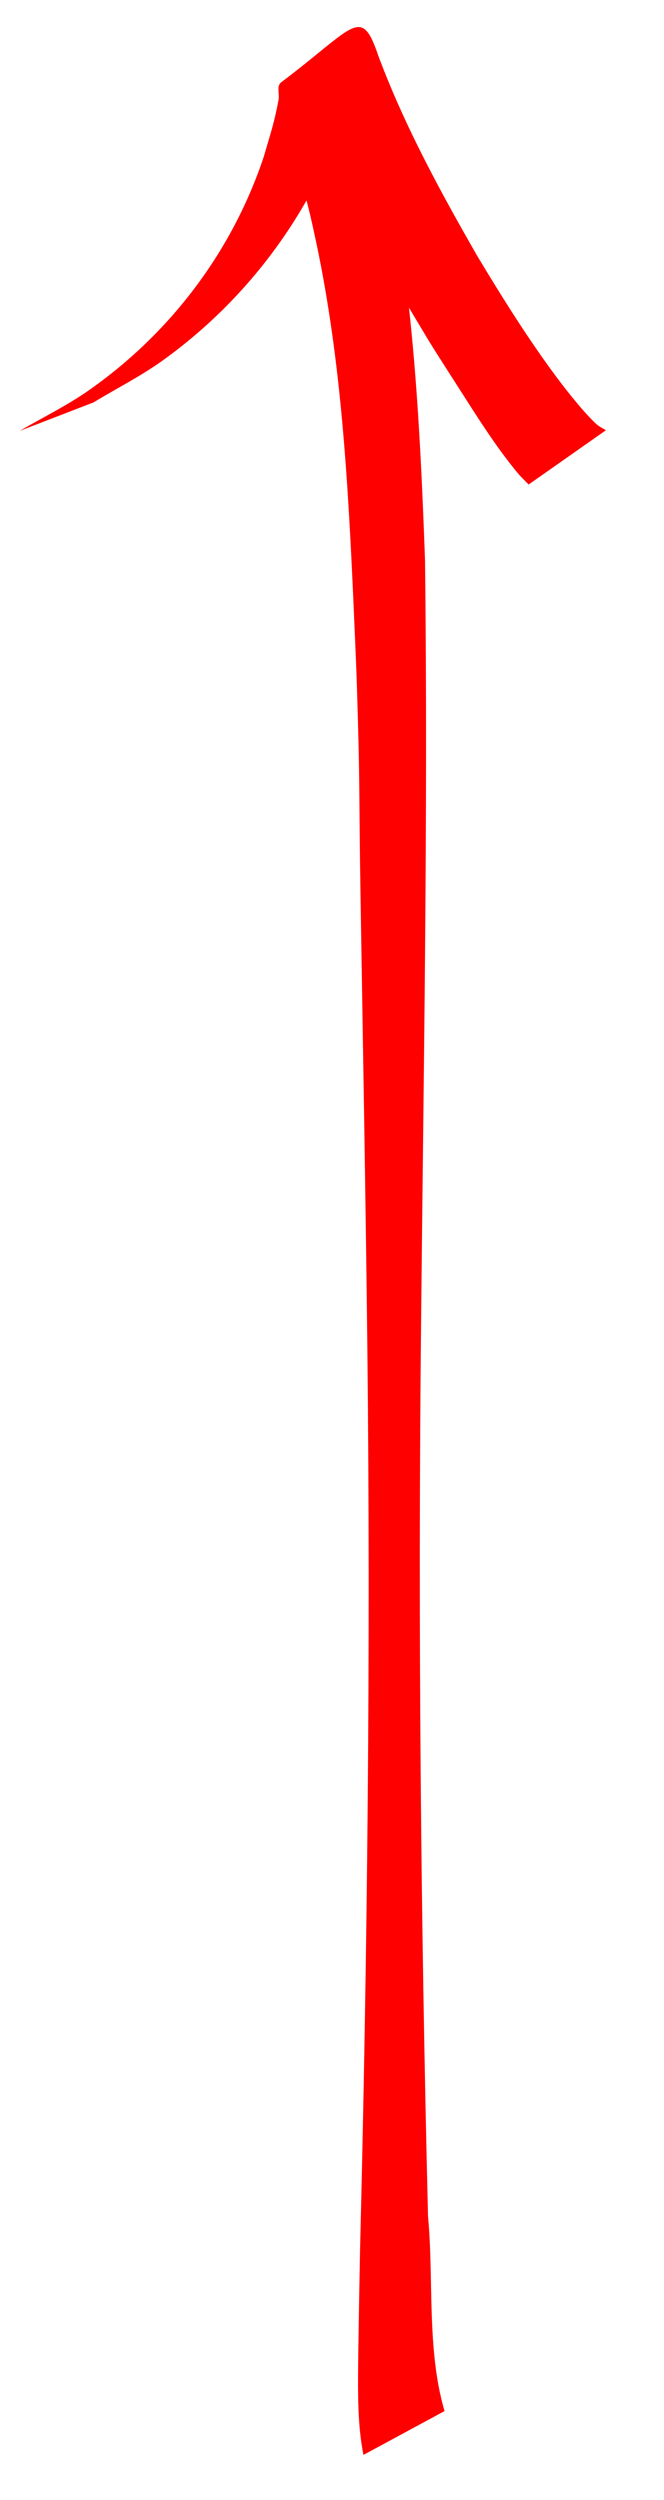<?xml version="1.0" encoding="UTF-8" standalone="no"?>
<svg
   xmlns:dc="http://purl.org/dc/elements/1.1/"
   xmlns:cc="http://creativecommons.org/ns#"
   xmlns:rdf="http://www.w3.org/1999/02/22-rdf-syntax-ns#"
   xmlns:svg="http://www.w3.org/2000/svg"
   xmlns="http://www.w3.org/2000/svg"
   xmlns:sodipodi="http://sodipodi.sourceforge.net/DTD/sodipodi-0.dtd"
   xmlns:inkscape="http://www.inkscape.org/namespaces/inkscape"
   width="79mm"
   height="297mm"
   viewBox="0 0 79 297"
   version="1.1"
   id="svg8"
   inkscape:version="1.0.2-2 (e86c870879, 2021-01-15)"
   sodipodi:docname="arrow.svg">
  <defs
     id="defs2" />
  <sodipodi:namedview
     id="base"
     pagecolor="#ffffff"
     bordercolor="#666666"
     borderopacity="1.0"
     inkscape:pageopacity="0.0"
     inkscape:pageshadow="2"
     inkscape:zoom="0.35"
     inkscape:cx="400"
     inkscape:cy="695.68003"
     inkscape:document-units="mm"
     inkscape:current-layer="layer1"
     inkscape:document-rotation="0"
     showgrid="false"
     inkscape:window-width="1366"
     inkscape:window-height="715"
     inkscape:window-x="-8"
     inkscape:window-y="-8"
     inkscape:window-maximized="1" />
  <g
     inkscape:label="Layer 1"
     inkscape:groupmode="layer"
     id="layer1">
    <path
       style="fill:#ff0000;stroke-width:0.265"
       id="path48"
       d="m 72.089,51.114 c -0.374,-0.24 -0.793,-0.42 -1.121,-0.72 -1.476,-1.346 -3.514,-3.937 -4.608,-5.397 -3.475,-4.636 -6.516,-9.52 -9.51,-14.473 -4.433,-7.703 -8.705,-15.533 -11.829,-23.868 -2.067,-6.101 -2.788,-3.485 -11.574,3.128 -0.563,0.424 -0.175,1.399 -0.307,2.091 -0.545,2.862 -0.897,3.77 -1.765,6.767 -3.753,11.231 -11.092,20.928 -20.819,27.737 -2.598,1.819 -5.471,3.208 -8.206,4.813 0,0 8.773,-3.382 8.773,-3.382 v 0 c 2.75,-1.665 5.639,-3.121 8.251,-4.996 9.929,-7.13 17.456,-17.163 21.496,-28.659 0.434,-1.343 0.869,-2.686 1.303,-4.03 0.272,-0.991 0.516,-1.991 0.817,-2.974 0.195,-0.637 1.311,-2.072 0.672,-1.883 -3.337,0.988 -6.288,2.984 -9.432,4.476 0.191,0.1 0.456,0.118 0.573,0.299 0.368,0.57 0.548,1.24 0.822,1.861 3.525,8.21 7.997,15.975 12.465,23.698 3.668,6.114 2.471,4.223 6.29,10.179 2.275,3.547 4.529,7.194 7.234,10.444 0.395,0.475 0.854,0.892 1.281,1.339 0,0 9.191,-6.449 9.191,-6.449 z" />
    <path
       style="fill:#ff0000;stroke-width:0.265"
       id="path50"
       d="m 32.587,15.426 c 3.111,3.943 4.087,8.959 5.115,13.75 2.88,13.768 3.684,27.827 4.328,41.841 0.146,3.563 0.326,7.124 0.439,10.688 0.394,12.465 0.219,12.049 0.424,24.702 0.291,17.947 0.612,35.89 0.815,53.839 0.389,35.739 0.018,71.479 -0.874,107.208 -0.043,2.382 -0.226,11.834 -0.234,14.906 -0.008,3.168 0.033,6.19 0.64,9.292 0,0 9.65,-5.208 9.65,-5.208 v 0 c -2.146,-7.316 -1.26,-15.619 -1.964,-23.113 -0.877,-35.44 -1.197,-70.892 -0.826,-106.342 0.302,-30.123 0.828,-60.243 0.469,-90.367 -0.51,-14.18 -1.216,-28.379 -3.62,-42.389 -0.934,-5.051 -1.827,-10.206 -4.729,-14.564 0,0 -9.633,5.757 -9.633,5.757 z" />
  </g>
</svg>
